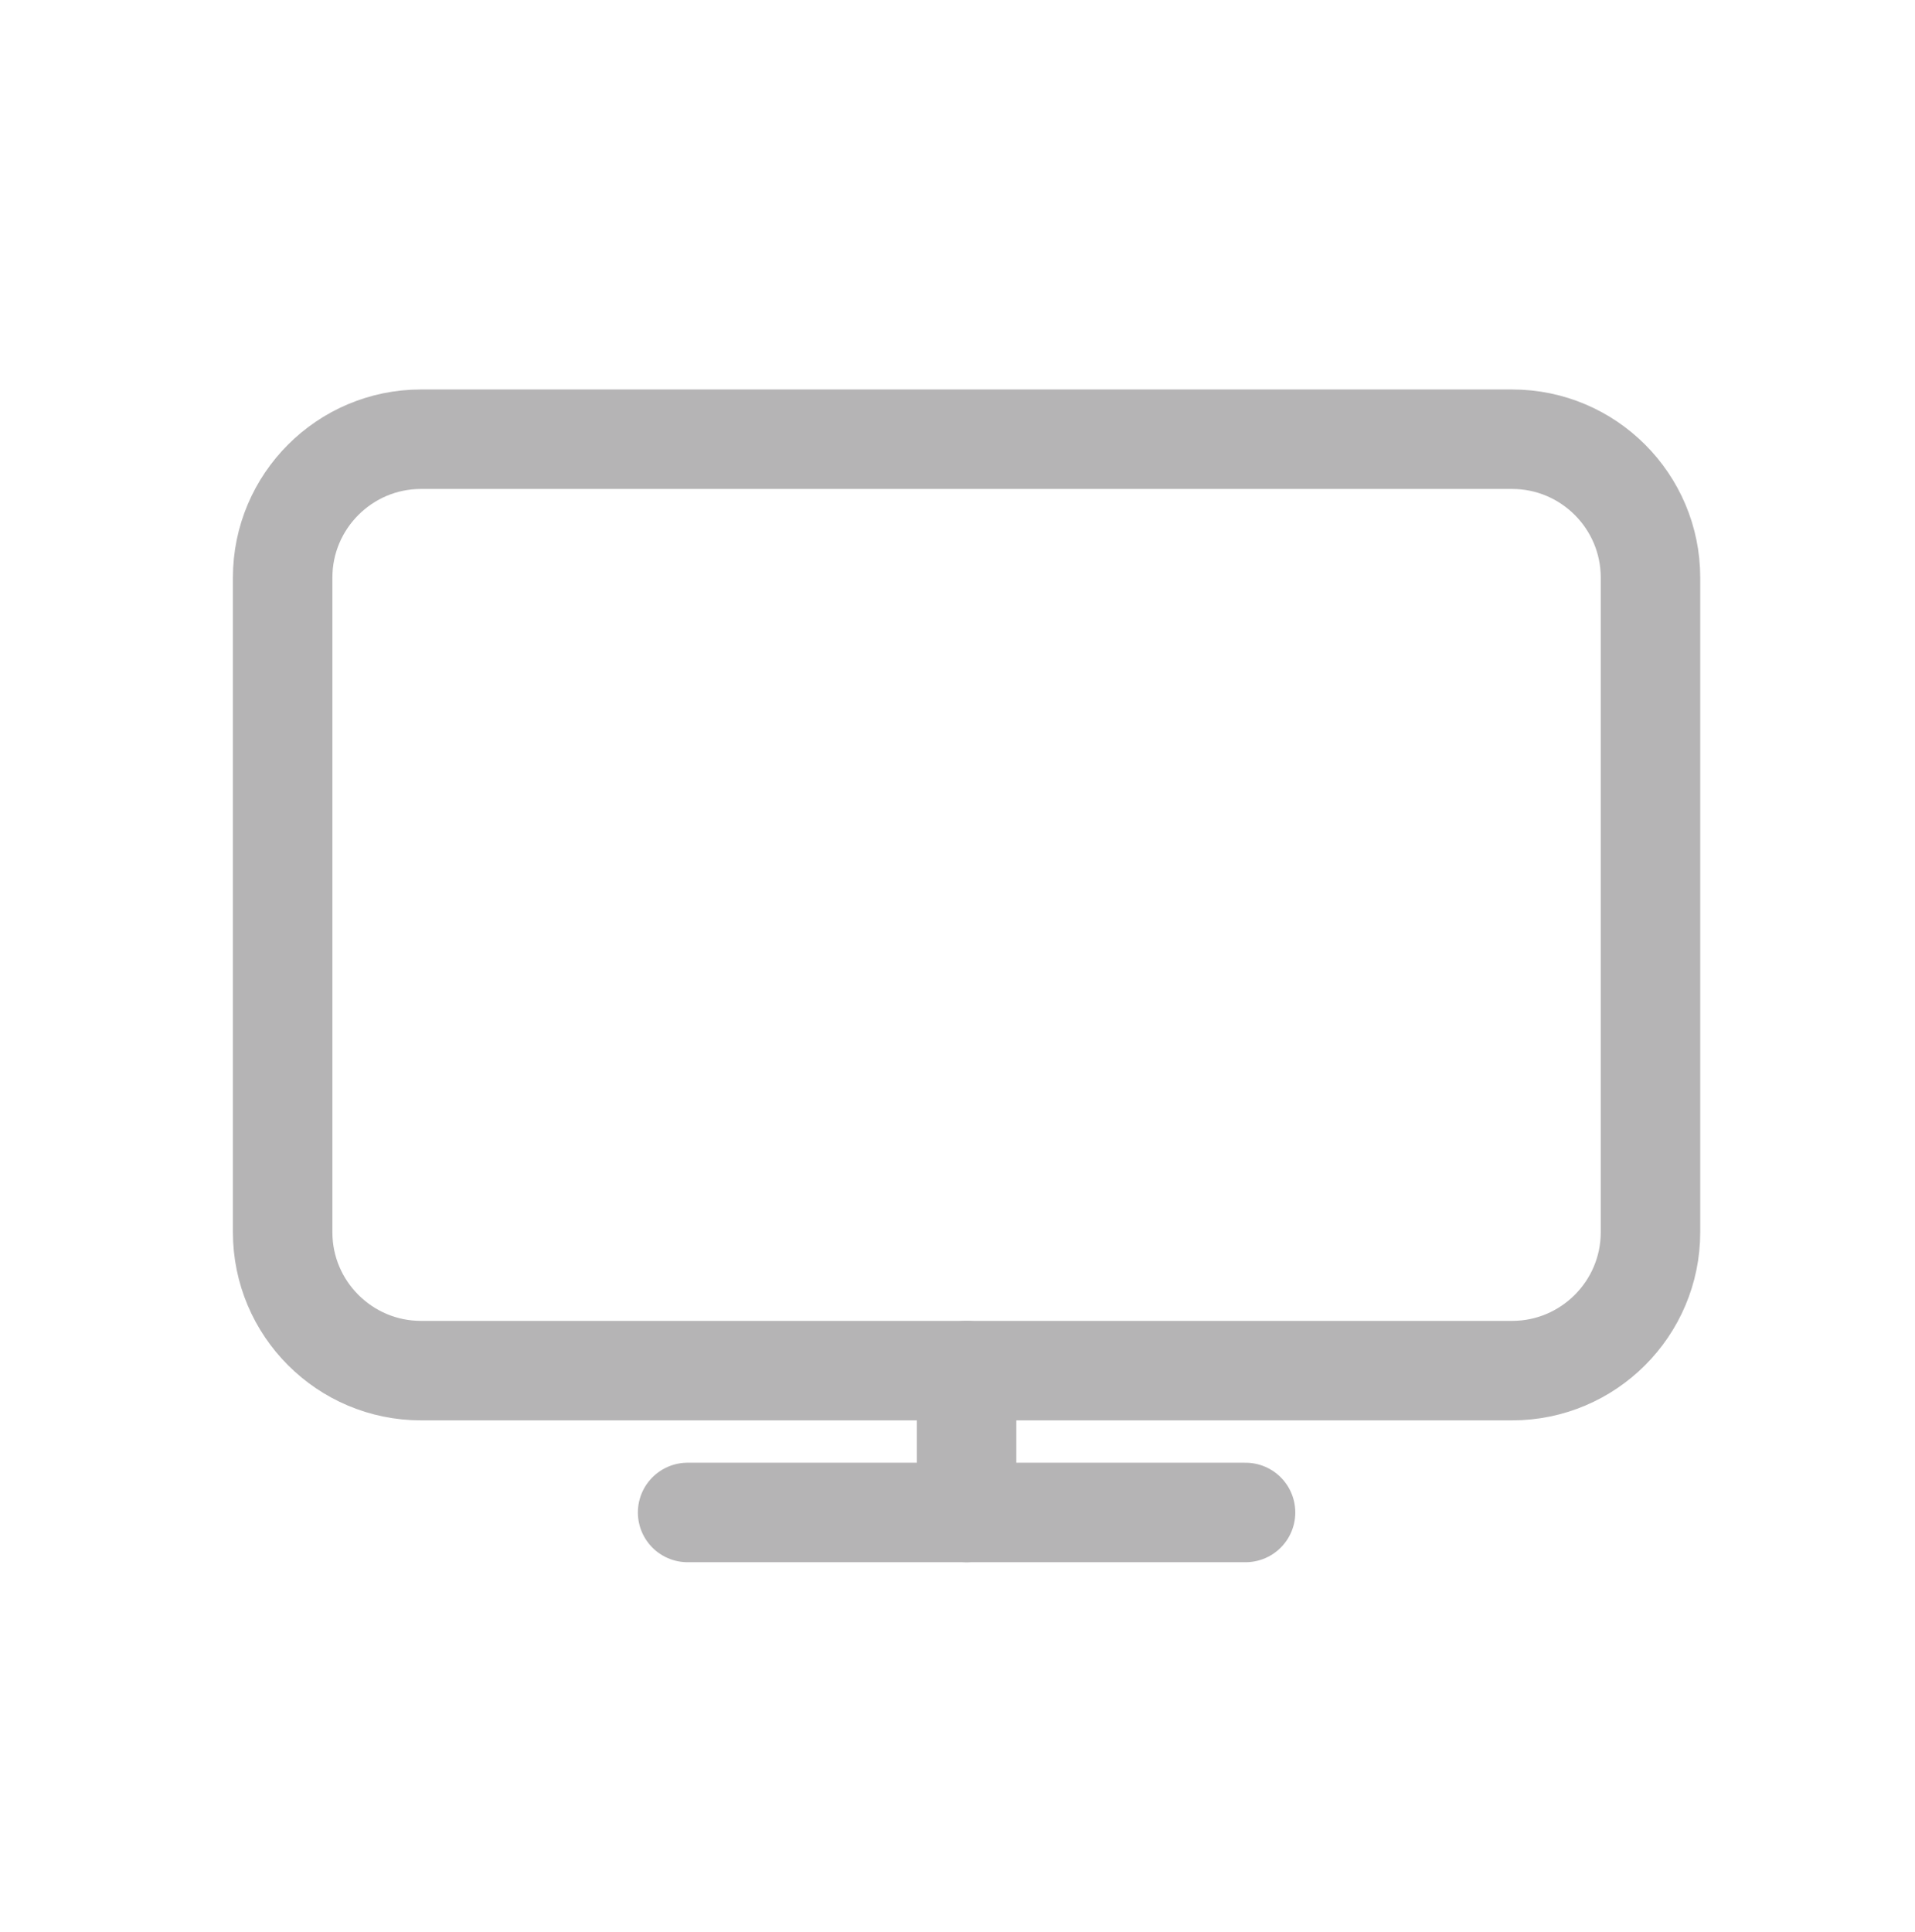 <?xml version="1.0" encoding="utf-8"?>
<!-- Generator: Adobe Illustrator 16.0.0, SVG Export Plug-In . SVG Version: 6.00 Build 0)  -->
<!DOCTYPE svg PUBLIC "-//W3C//DTD SVG 1.1//EN" "http://www.w3.org/Graphics/SVG/1.1/DTD/svg11.dtd">
<svg version="1.1" id="图层_1" xmlns="http://www.w3.org/2000/svg" xmlns:xlink="http://www.w3.org/1999/xlink" x="0px" y="0px"
	 width="77px" height="77.667px" viewBox="0 0 77 77.667" enable-background="new 0 0 77 77.667" xml:space="preserve">
<path fill="none" stroke="#B5B4B5" stroke-width="4" stroke-linecap="round" stroke-linejoin="round" stroke-miterlimit="10" d="
	M37.395,55.107H16.927c-3.067,0-5.562-2.495-5.562-5.562V23.221c0-3.066,2.495-5.562,5.562-5.562h43.875
	c3.068,0,5.562,2.495,5.562,5.562v26.324c0,3.067-2.496,5.562-5.562,5.562H39.74H37.395z"/>
<line fill="none" stroke="#B5B4B5" stroke-width="4" stroke-linecap="round" stroke-linejoin="round" stroke-miterlimit="10" x1="38.865" y1="55.107" x2="38.865" y2="60.81"/>
<line fill="none" stroke="#B5B4B5" stroke-width="4" stroke-linecap="round" stroke-linejoin="round" stroke-miterlimit="10" x1="27.648" y1="60.81" x2="50.082" y2="60.81"/>
</svg>
